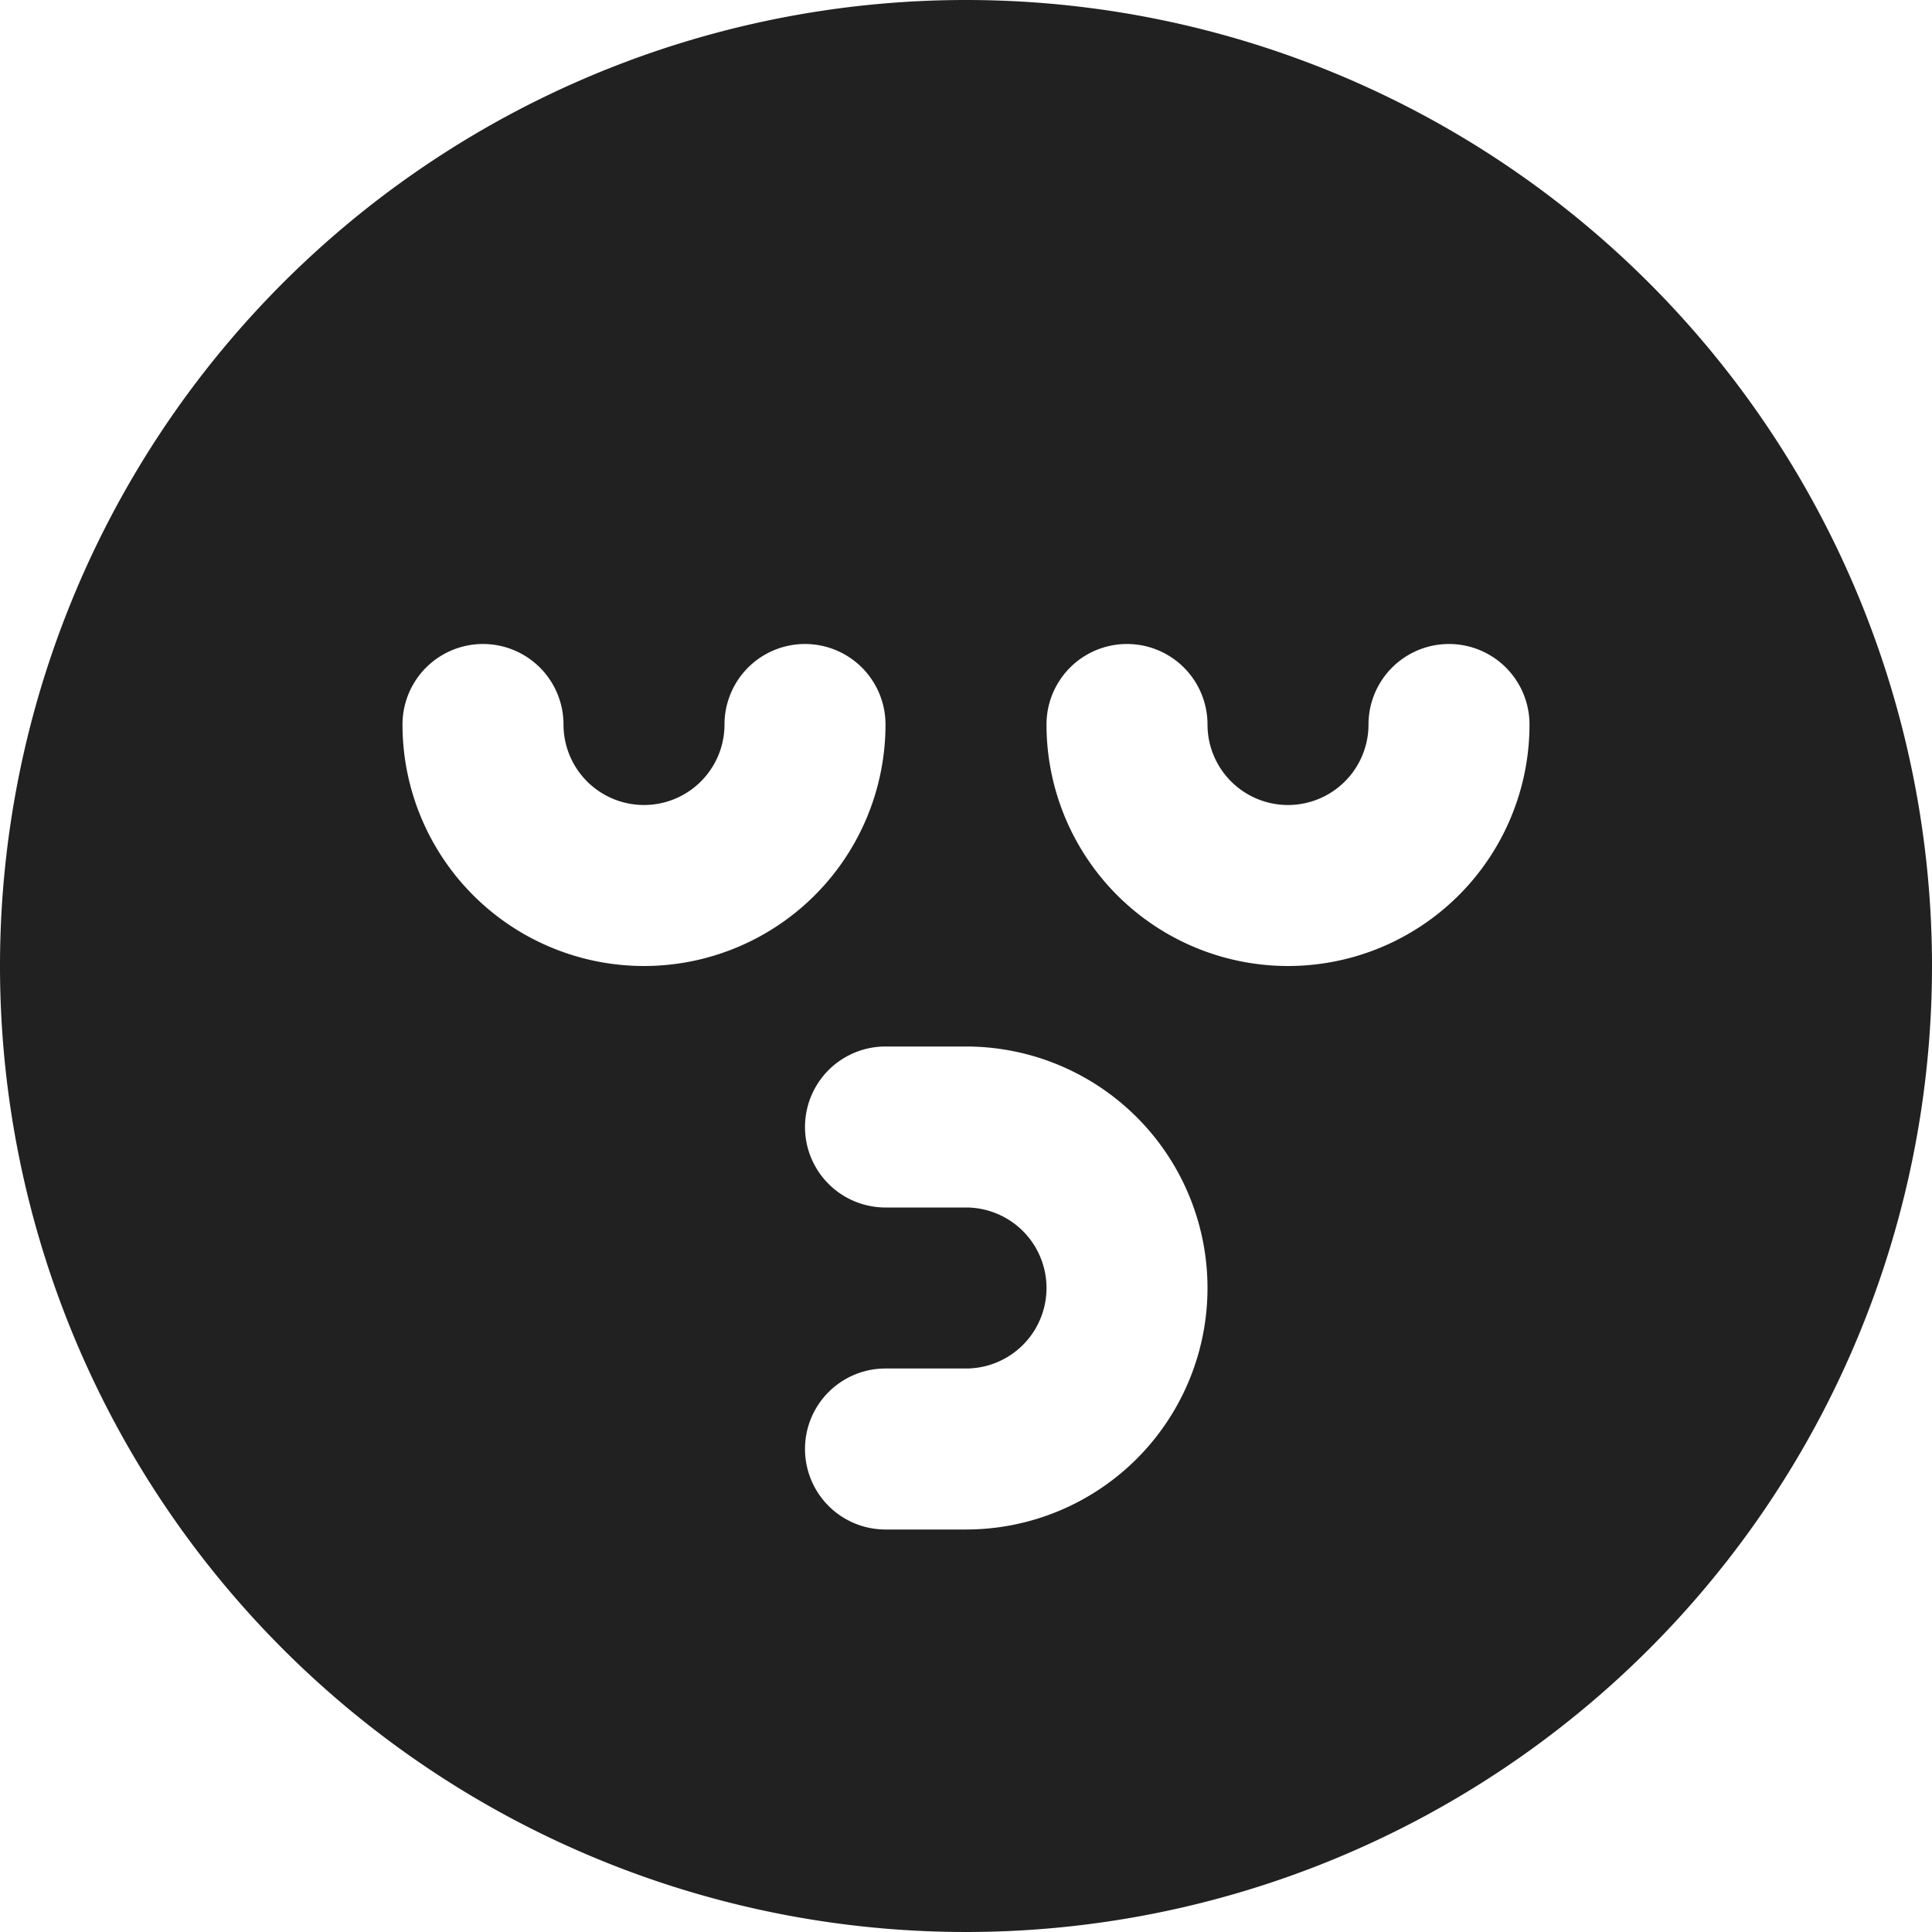 <svg xmlns="http://www.w3.org/2000/svg" height="24" width="24" viewBox="0 0 24 24"><title>kiss</title><g fill="#212121" class="nc-icon-wrapper"><path d="M12,0A12,12,0,1,0,24,12,12,12,0,0,0,12,0ZM5,9A1,1,0,0,1,7,9,1,1,0,0,0,9,9a1,1,0,0,1,2,0A3,3,0,0,1,5,9Zm7,10H11a1,1,0,0,1,0-2h1a1,1,0,0,0,0-2H11a1,1,0,0,1,0-2h1a3,3,0,0,1,0,6Zm4-7a3,3,0,0,1-3-3,1,1,0,0,1,2,0,1,1,0,0,0,2,0,1,1,0,0,1,2,0A3,3,0,0,1,16,12Z" fill="#212121"></path></g></svg>